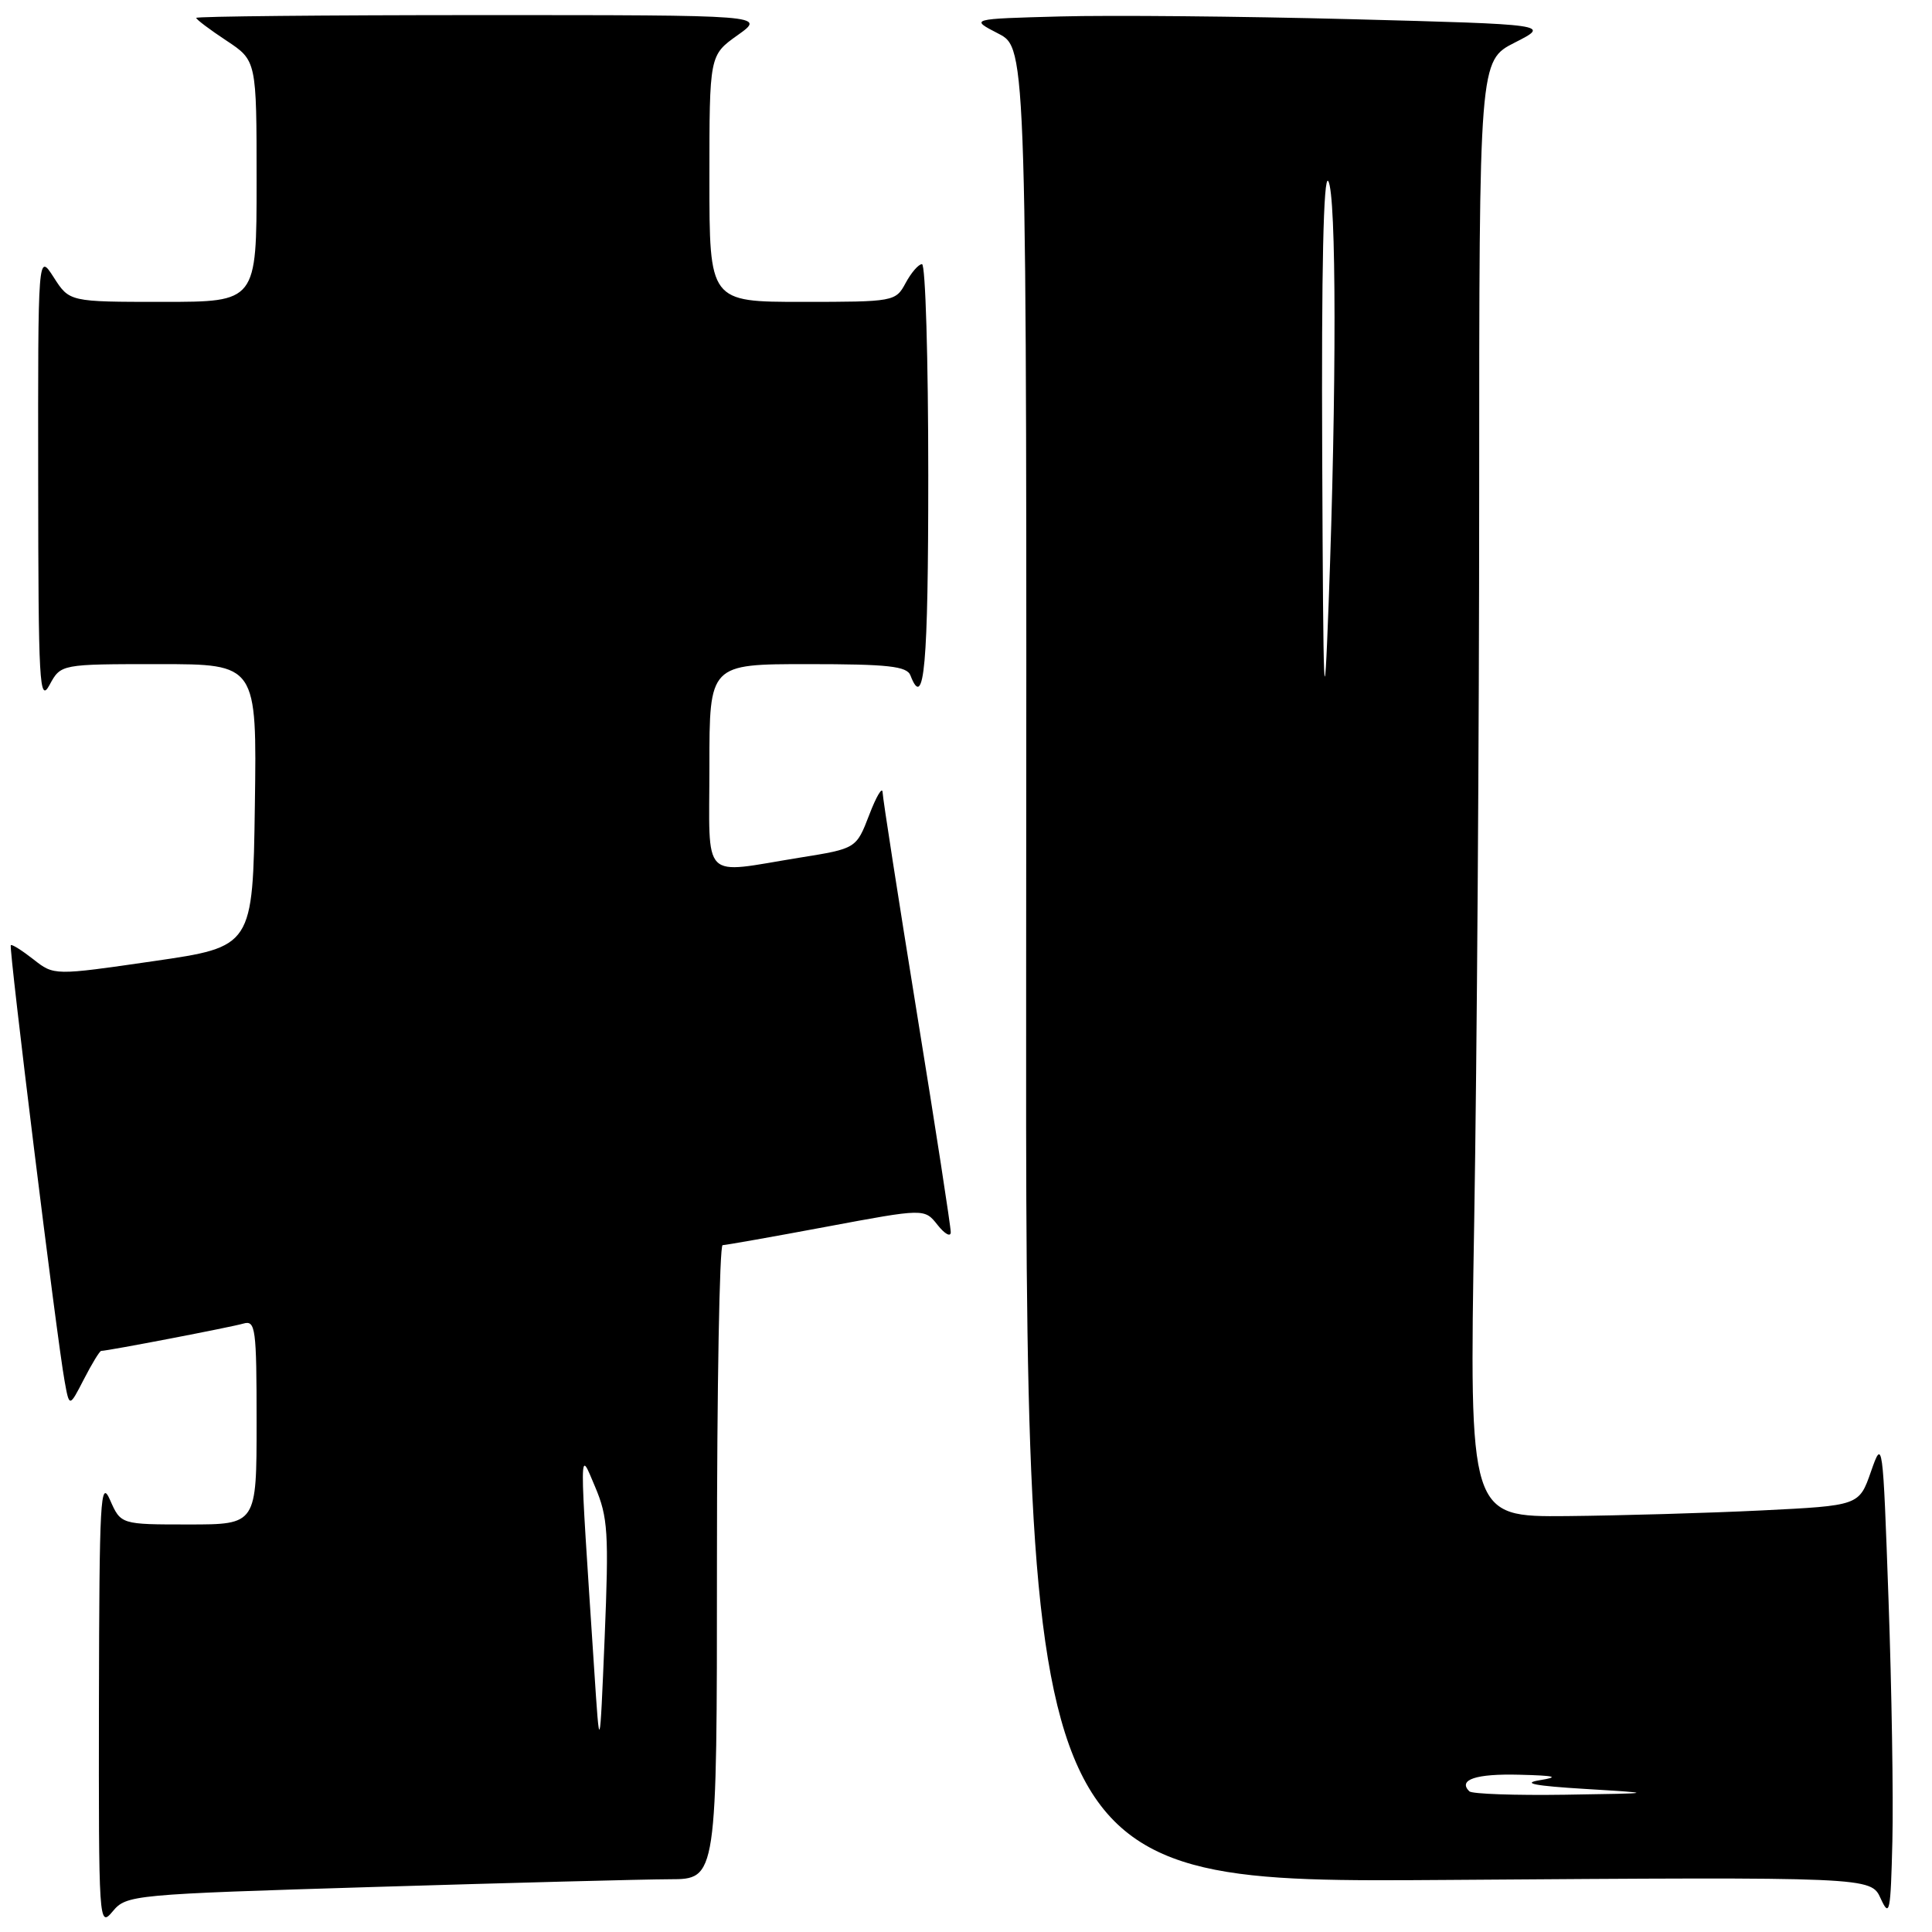 <?xml version="1.0" encoding="UTF-8" standalone="no"?>
<!DOCTYPE svg PUBLIC "-//W3C//DTD SVG 1.1//EN" "http://www.w3.org/Graphics/SVG/1.1/DTD/svg11.dtd" >
<svg xmlns="http://www.w3.org/2000/svg" xmlns:xlink="http://www.w3.org/1999/xlink" version="1.1" viewBox="0 0 256 256">
 <g >
 <path fill="currentColor"
d=" M 49.65 250.03 C 67.72 249.48 85.31 249.02 88.75 249.01 C 95.00 249.00 95.00 249.00 95.00 207.00 C 95.00 183.90 95.34 165.00 95.75 164.99 C 96.16 164.98 102.35 163.89 109.50 162.55 C 122.50 160.12 122.50 160.12 124.23 162.31 C 125.18 163.51 125.97 163.95 125.98 163.28 C 125.99 162.60 123.98 149.55 121.50 134.28 C 119.03 119.00 116.98 105.83 116.95 105.00 C 116.92 104.17 116.12 105.51 115.18 107.97 C 113.46 112.44 113.46 112.44 105.98 113.64 C 92.73 115.78 94.00 117.06 94.00 101.50 C 94.00 88.00 94.00 88.00 107.03 88.00 C 117.69 88.00 120.17 88.27 120.64 89.50 C 122.47 94.26 123.00 88.26 123.00 63.00 C 123.00 47.60 122.63 35.00 122.17 35.00 C 121.71 35.00 120.74 36.13 120.00 37.50 C 118.68 39.96 118.46 40.00 106.33 40.00 C 94.00 40.00 94.00 40.00 94.00 23.66 C 94.00 7.32 94.00 7.32 97.74 4.66 C 101.48 2.00 101.48 2.00 63.74 2.00 C 42.98 2.00 26.00 2.17 26.00 2.37 C 26.00 2.57 27.80 3.93 30.00 5.38 C 34.00 8.03 34.00 8.03 34.00 24.01 C 34.00 40.00 34.00 40.00 21.60 40.00 C 9.20 40.00 9.20 40.00 7.12 36.75 C 5.03 33.50 5.03 33.50 5.06 63.50 C 5.08 90.66 5.22 93.24 6.57 90.75 C 8.06 88.00 8.06 88.00 21.05 88.00 C 34.04 88.00 34.04 88.00 33.77 106.72 C 33.50 125.45 33.50 125.45 20.33 127.36 C 7.16 129.27 7.16 129.27 4.43 127.12 C 2.92 125.94 1.58 125.09 1.43 125.24 C 1.14 125.53 7.53 177.38 8.56 183.00 C 9.19 186.50 9.19 186.50 11.12 182.75 C 12.18 180.69 13.21 179.00 13.41 179.00 C 14.27 179.00 30.66 175.85 32.25 175.38 C 33.86 174.91 34.00 175.98 34.00 188.43 C 34.00 202.00 34.00 202.00 25.00 202.00 C 16.01 202.00 16.01 202.00 14.58 198.75 C 13.31 195.85 13.16 198.69 13.11 225.50 C 13.07 254.90 13.10 255.46 14.93 253.27 C 16.76 251.08 17.47 251.01 49.65 250.03 Z  M 250.24 212.00 C 249.49 190.78 249.46 190.56 247.91 195.00 C 246.34 199.50 246.34 199.50 233.42 200.14 C 226.31 200.49 214.69 200.82 207.59 200.89 C 194.68 201.00 194.68 201.00 195.34 161.84 C 195.70 140.30 196.00 96.88 196.00 65.36 C 196.00 8.04 196.00 8.04 200.72 5.64 C 205.44 3.24 205.44 3.24 178.97 2.54 C 164.41 2.16 147.10 2.00 140.50 2.18 C 128.50 2.50 128.50 2.50 132.28 4.45 C 136.06 6.40 136.06 6.40 135.97 127.95 C 135.88 249.50 135.88 249.50 191.89 249.10 C 247.90 248.70 247.90 248.70 249.20 251.56 C 250.38 254.15 250.52 253.43 250.75 243.96 C 250.89 238.21 250.66 223.82 250.24 212.00 Z  M 78.72 221.00 C 76.72 190.60 76.71 191.96 78.85 197.00 C 80.56 201.03 80.69 203.10 80.12 217.00 C 79.47 232.50 79.47 232.50 78.72 221.00 Z  M 194.69 237.36 C 193.15 235.82 195.57 235.01 201.31 235.16 C 206.12 235.28 206.72 235.45 204.00 235.89 C 201.57 236.29 203.40 236.64 210.00 237.04 C 219.50 237.62 219.50 237.62 207.42 237.81 C 200.77 237.91 195.05 237.71 194.69 237.36 Z  M 175.20 60.50 C 175.09 35.66 175.37 23.02 176.00 24.00 C 177.09 25.68 177.11 51.74 176.05 80.00 C 175.45 96.11 175.34 93.60 175.20 60.50 Z "/>
</g>
</svg>